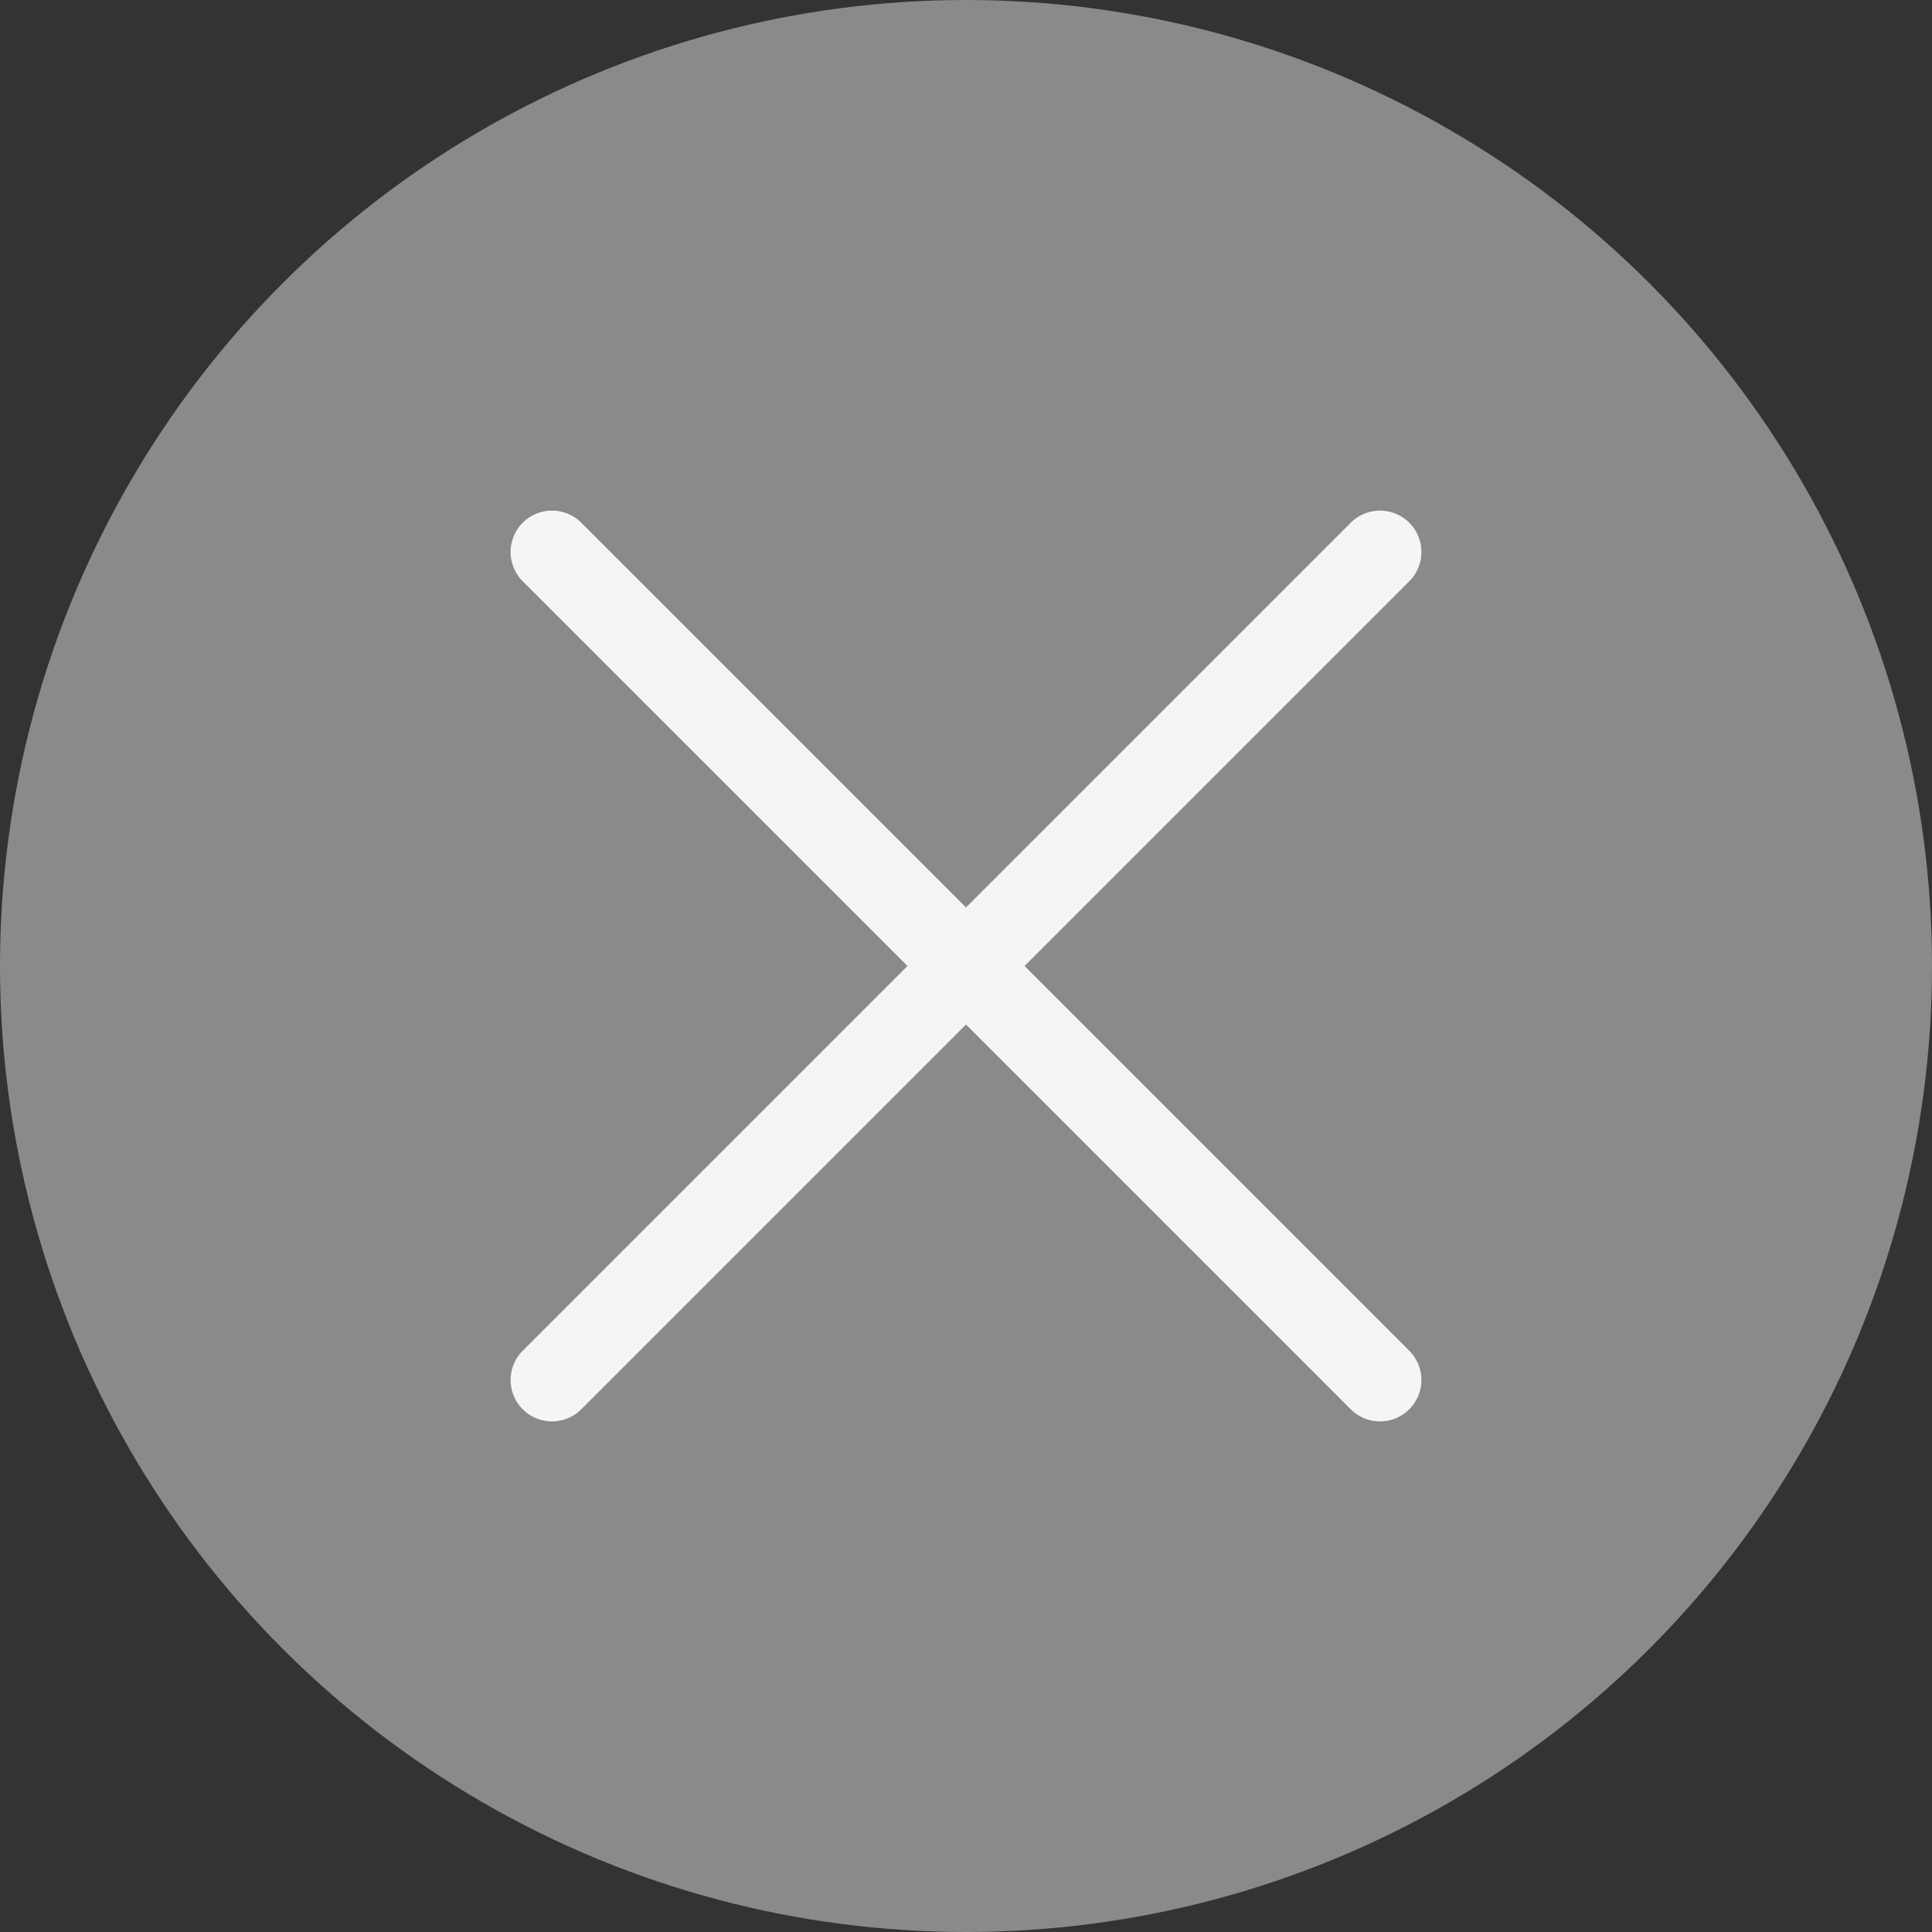 <svg width="14" height="14" viewBox="0 0 14 14" fill="none" xmlns="http://www.w3.org/2000/svg">
<rect x="0" y="0" width="14" height="14" fill="#333333" stroke="none"/>
<circle cx="7" cy="7" r="7" fill="#8A8A8A"/>
<path d="M4 4L10 10M10 4L4 10" stroke="#F5F5F5" stroke-width="0.6" stroke-linecap="round" stroke-linejoin="round"/>
</svg>
